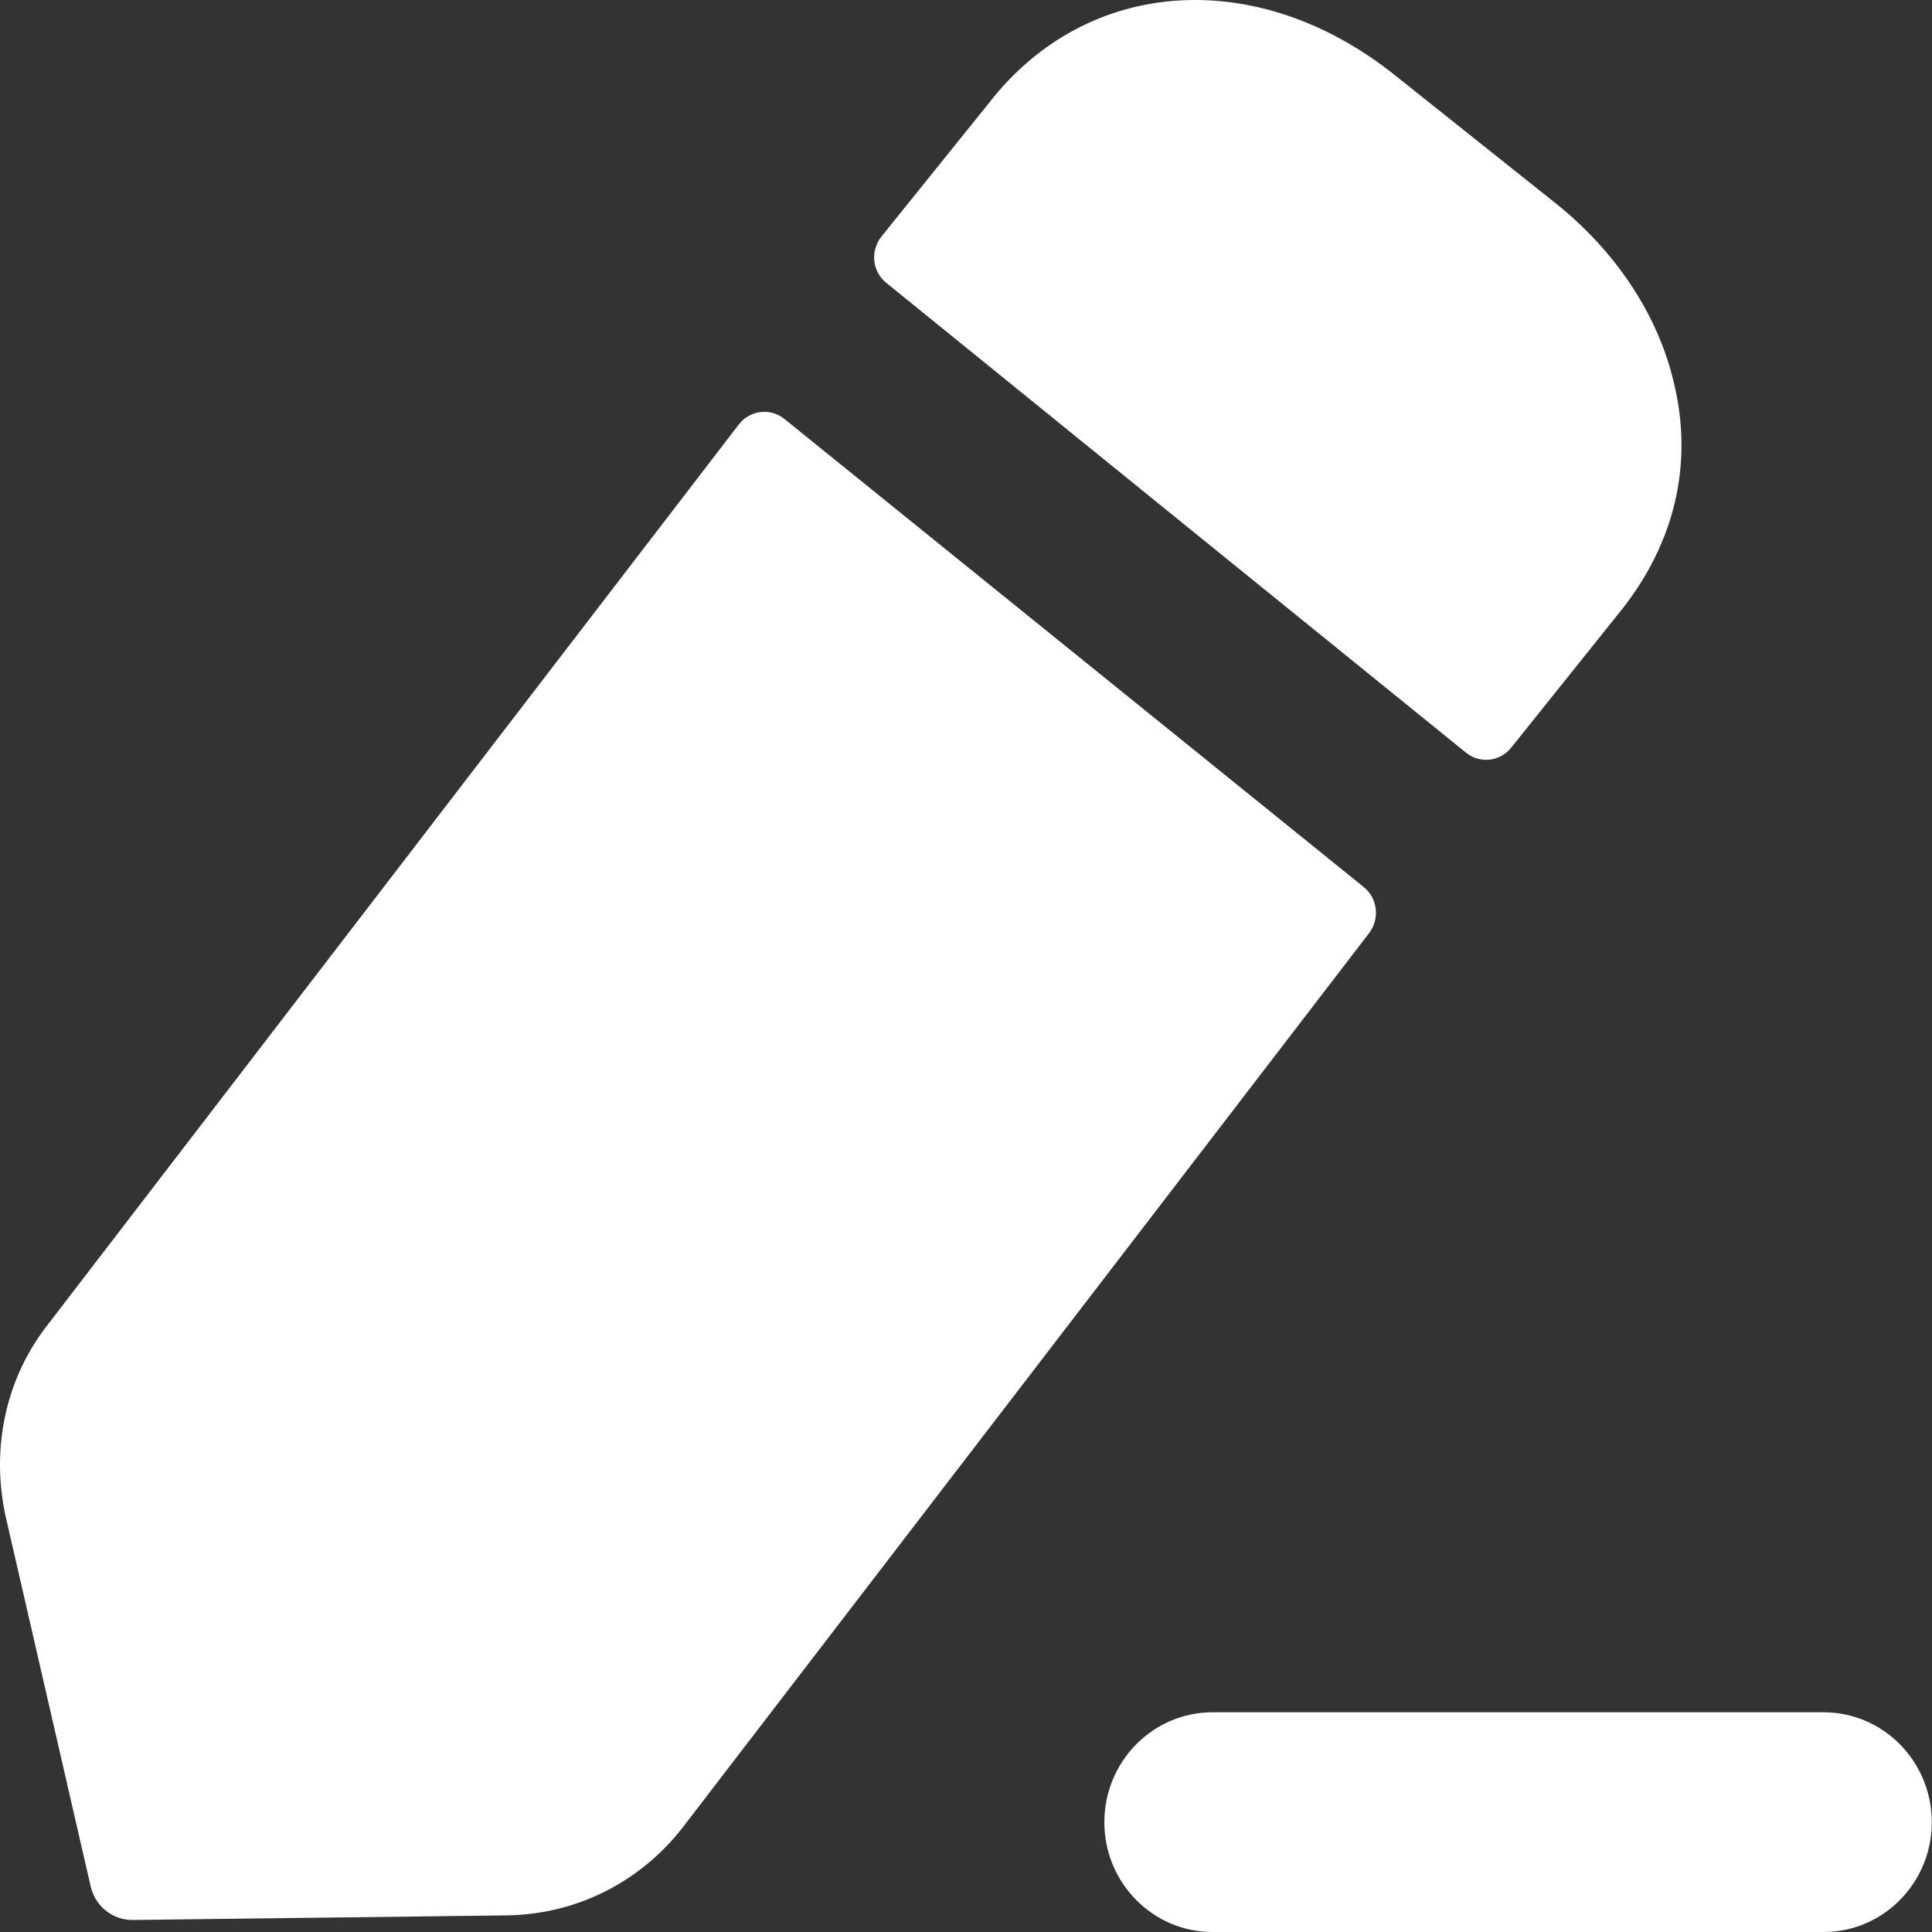 <svg width="18" height="18" viewBox="0 0 18 18" fill="none" xmlns="http://www.w3.org/2000/svg">
<rect x="0" y="0" width="18" height="18" fill="#333333" stroke="none"/>
<path d="M16.991 15.953H11.296C10.741 15.953 10.289 16.412 10.289 16.977C10.289 17.542 10.741 18 11.296 18H16.991C17.546 18 17.998 17.542 17.998 16.977C17.998 16.412 17.546 15.953 16.991 15.953Z" fill="white"/>
<path d="M7.309 3.904L12.705 8.264C12.835 8.368 12.857 8.559 12.756 8.693L6.359 17.028C5.957 17.543 5.364 17.834 4.729 17.845L1.237 17.888C1.051 17.89 0.888 17.761 0.845 17.576L0.052 14.126C-0.086 13.491 0.052 12.836 0.454 12.33L6.883 3.955C6.986 3.821 7.178 3.797 7.309 3.904Z" fill="white"/>
<path d="M15.121 5.665L14.081 6.964C13.976 7.096 13.788 7.118 13.658 7.012C12.393 5.989 9.155 3.363 8.257 2.635C8.125 2.528 8.107 2.336 8.213 2.203L9.216 0.957C10.127 -0.215 11.714 -0.322 12.994 0.699L14.465 1.871C15.068 2.344 15.47 2.967 15.608 3.623C15.767 4.344 15.598 5.053 15.121 5.665Z" fill="white"/>
</svg>
